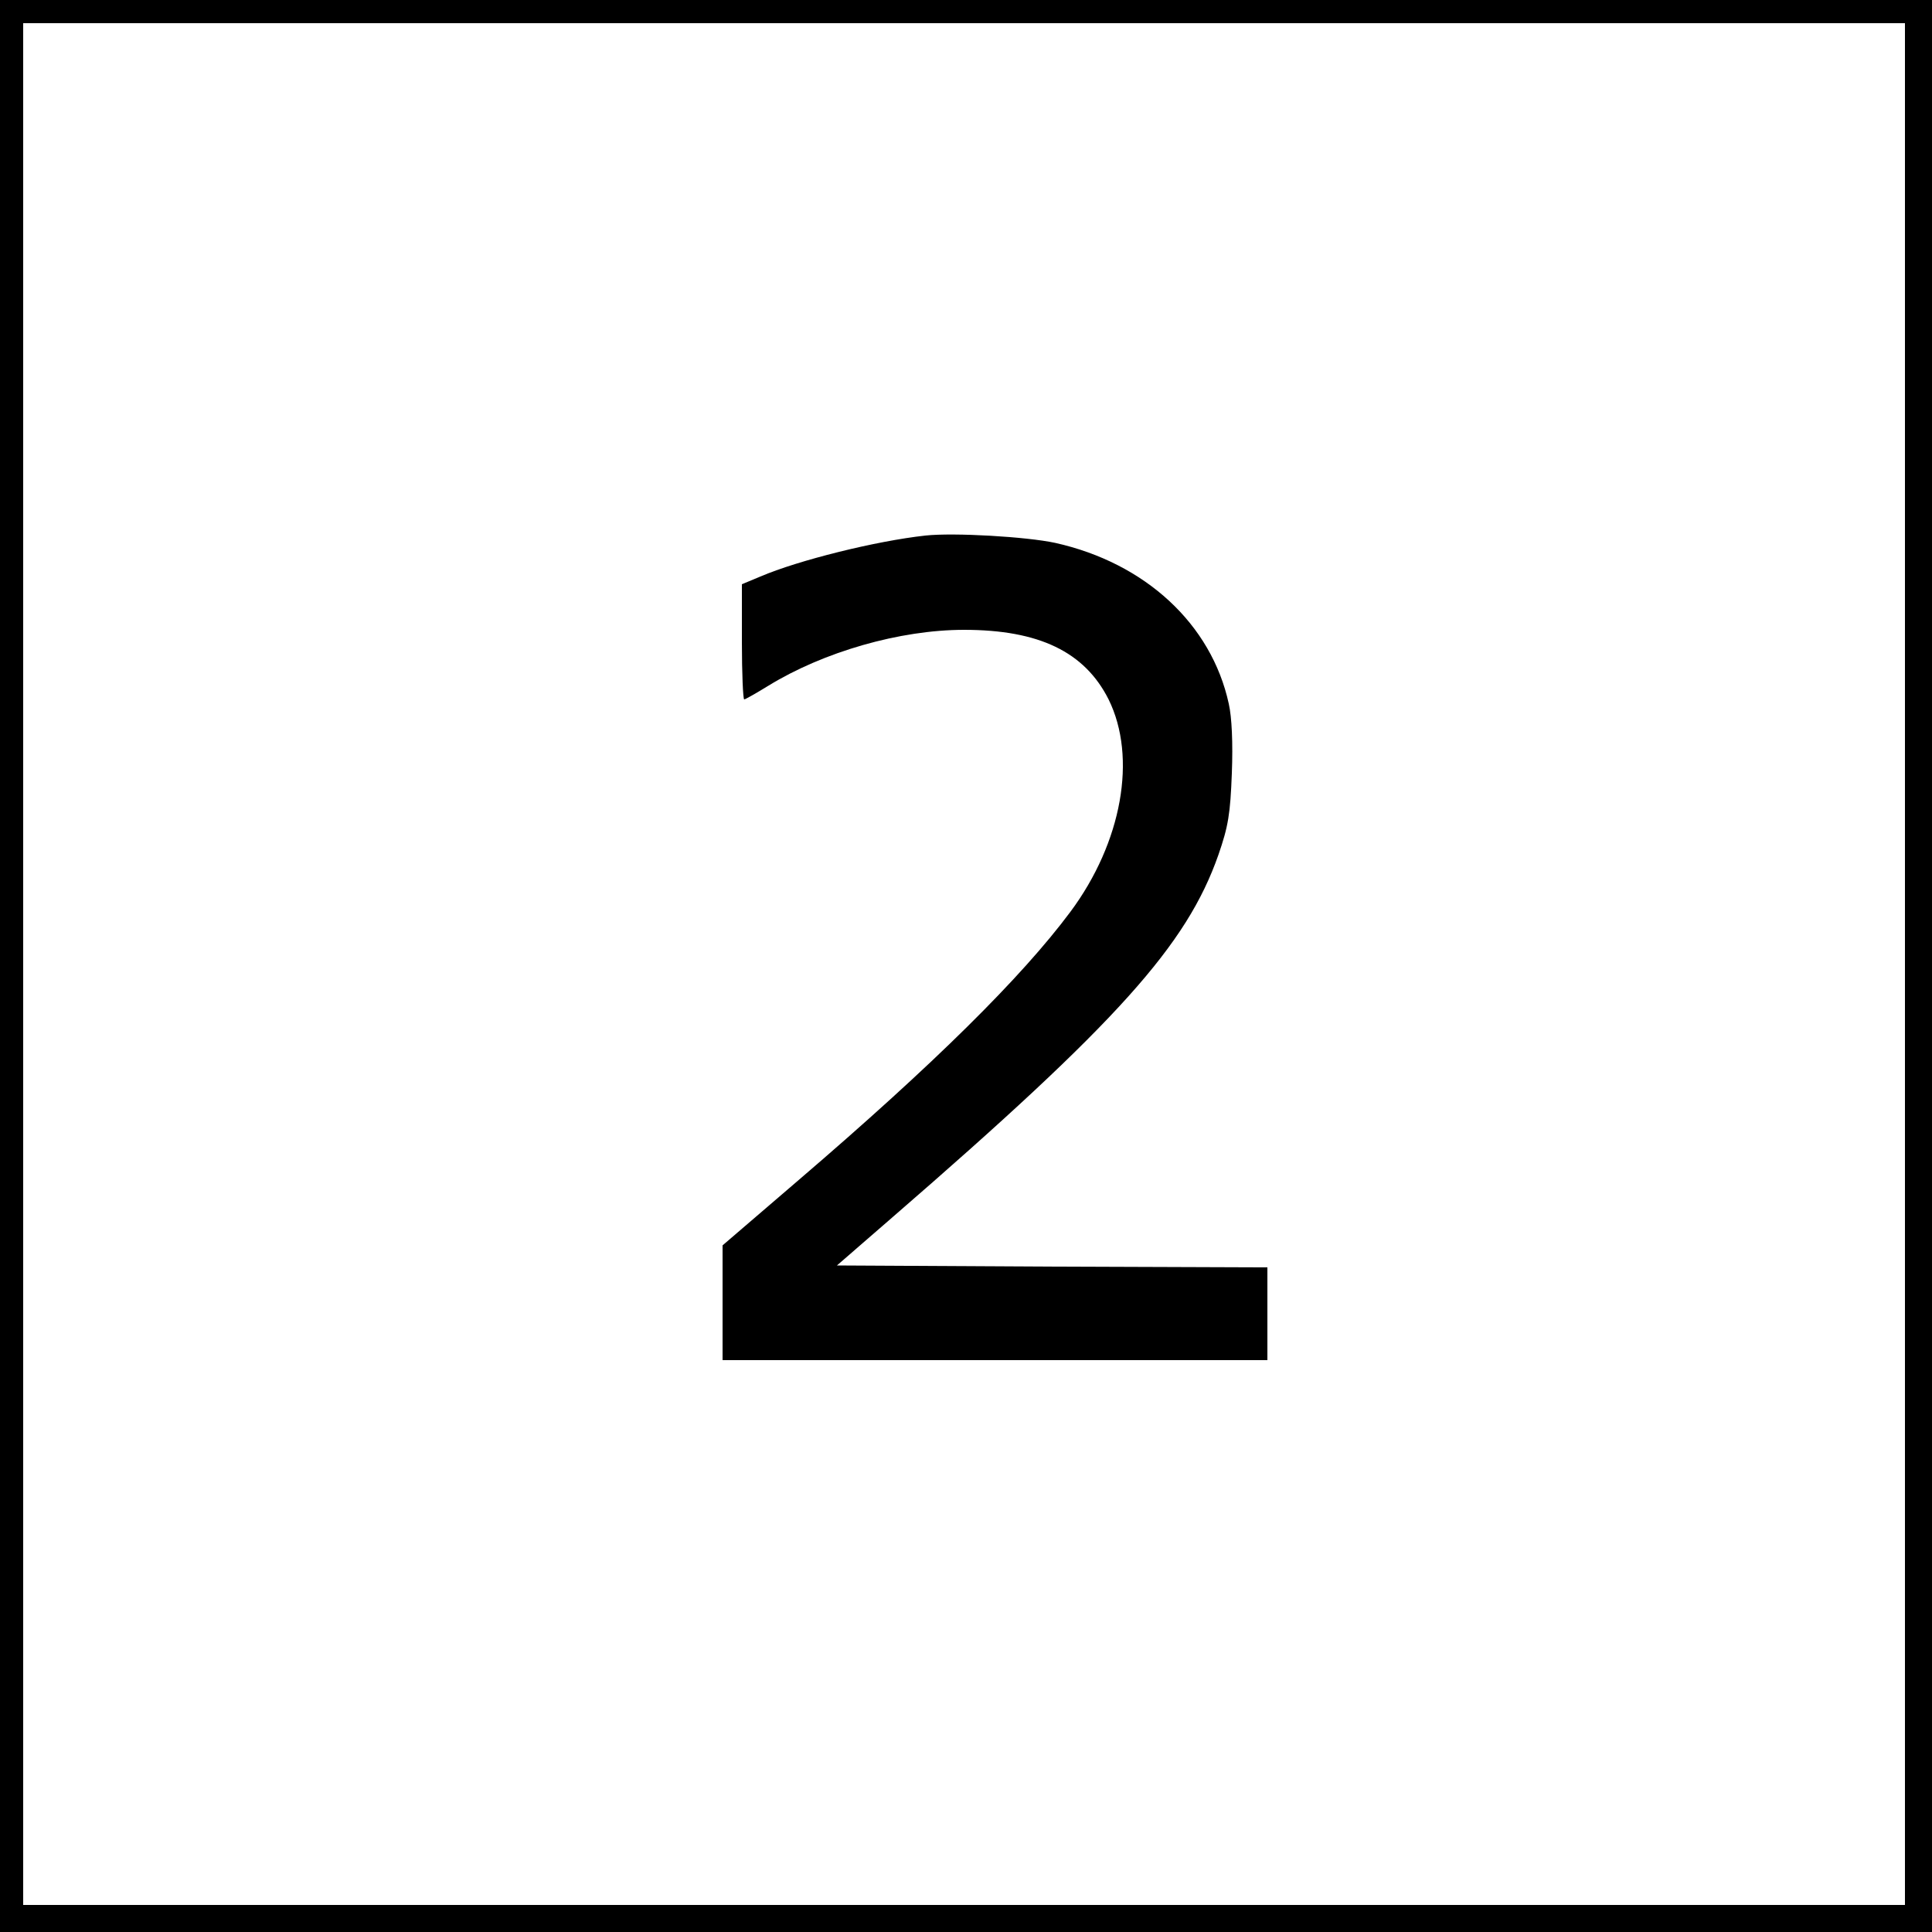 <?xml version="1.0" standalone="no"?>
<!DOCTYPE svg PUBLIC "-//W3C//DTD SVG 20010904//EN"
 "http://www.w3.org/TR/2001/REC-SVG-20010904/DTD/svg10.dtd">
<svg version="1.0" xmlns="http://www.w3.org/2000/svg"
 width="500pt" height="500pt" viewBox="0 0 500 500"
 preserveAspectRatio="xMidYMid meet">

<g transform="translate(0,500) scale(0.1,-0.1)"
fill="#000000" stroke="none">
<path d="M0 2500 l0 -2500 2500 0 2500 0 0 2500 0 2500 -2500 0 -2500 0 0
-2500z m4930 5 l0 -2435 -2435 0 -2435 0 0 2435 0 2435 2435 0 2435 0 0 -2435z"/>
<path d="M2395 3614 c-128 -14 -329 -64 -427 -106 l-48 -20 0 -149 c0 -82 3
-149 6 -149 3 0 31 16 62 35 143 88 341 145 507 145 194 0 312 -57 374 -180
74 -150 35 -370 -99 -550 -126 -169 -352 -393 -702 -693 l-198 -170 0 -148 0
-149 705 0 705 0 0 120 0 120 -557 2 -557 3 144 125 c584 506 761 704 843 937
26 75 31 107 35 212 3 78 0 145 -8 180 -45 206 -216 364 -449 416 -74 16 -262
27 -336 19z"/>
</g>
</svg>
